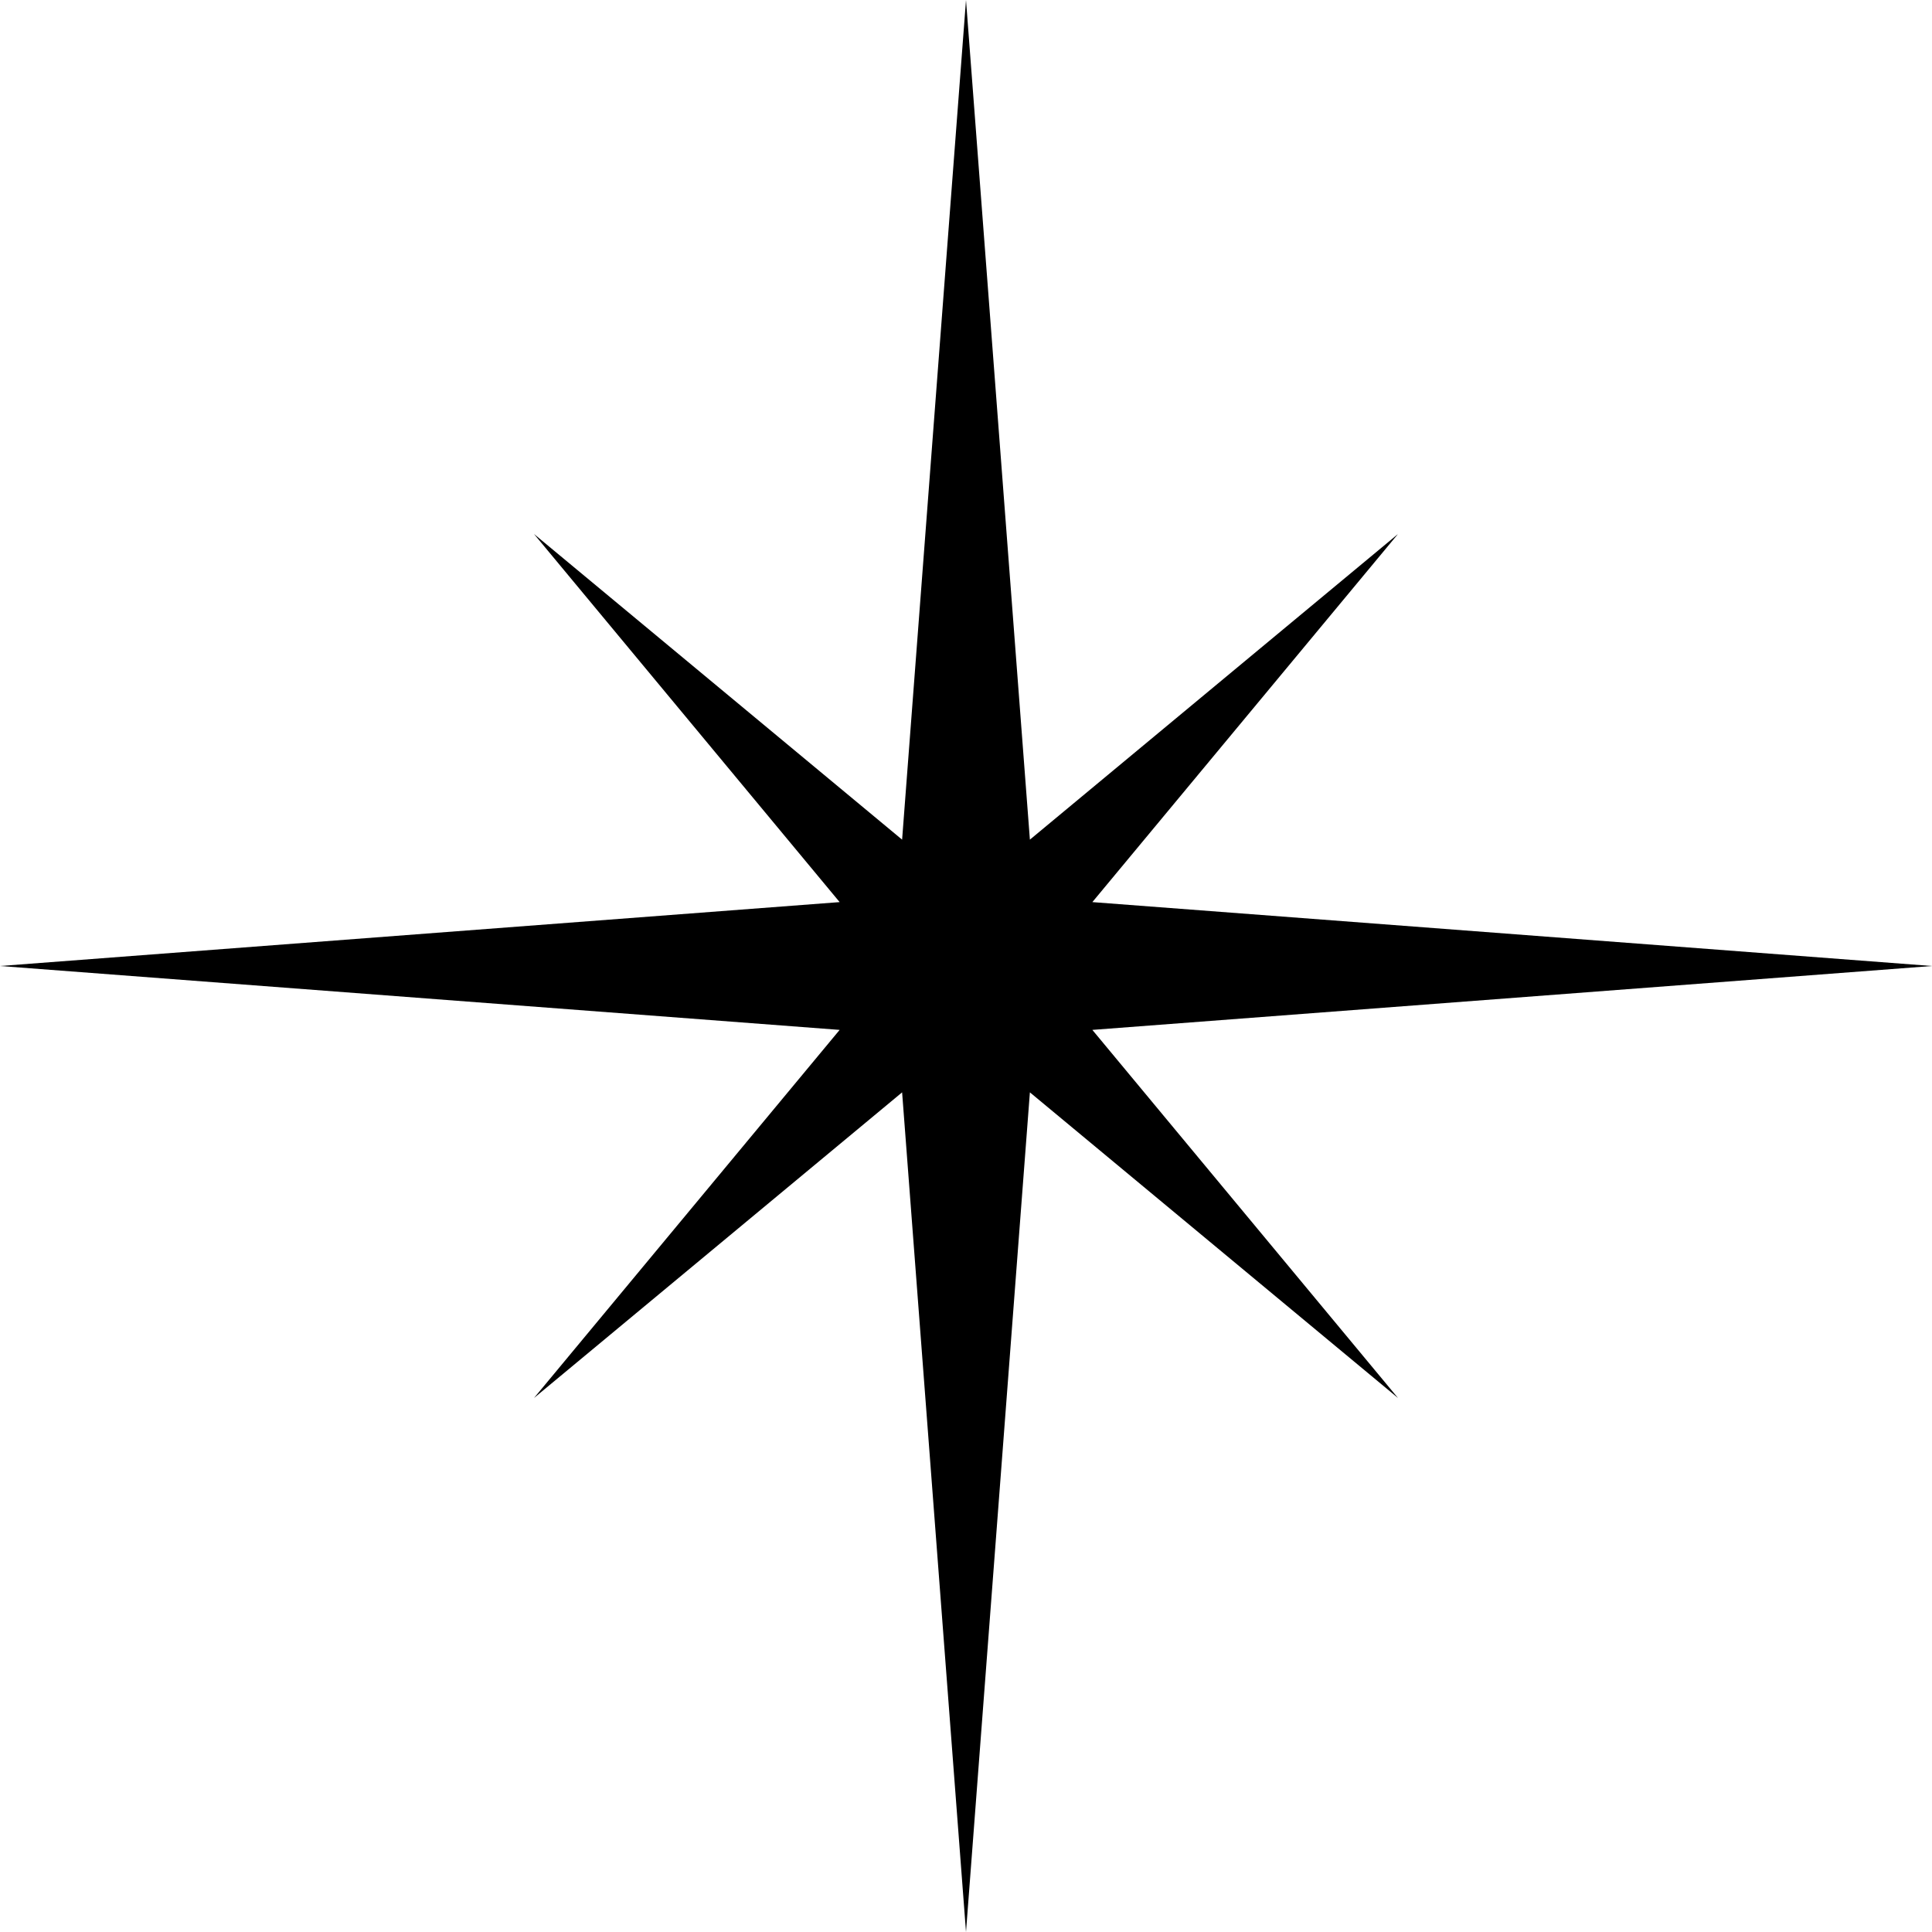 <svg width="588" height="588" viewBox="0 0 588 588" fill="none" xmlns="http://www.w3.org/2000/svg">
    <path
        d="M313.445 255.544L294 0L274.555 255.544L162.528 162.528L255.544 274.555L0 294L255.544 313.445L162.528 425.472L274.555 332.456L294 588L313.445 332.456L425.472 425.472L332.456 313.445L588 294L332.456 274.555L425.472 162.528L313.445 255.544Z"
        fill="black" />
</svg>